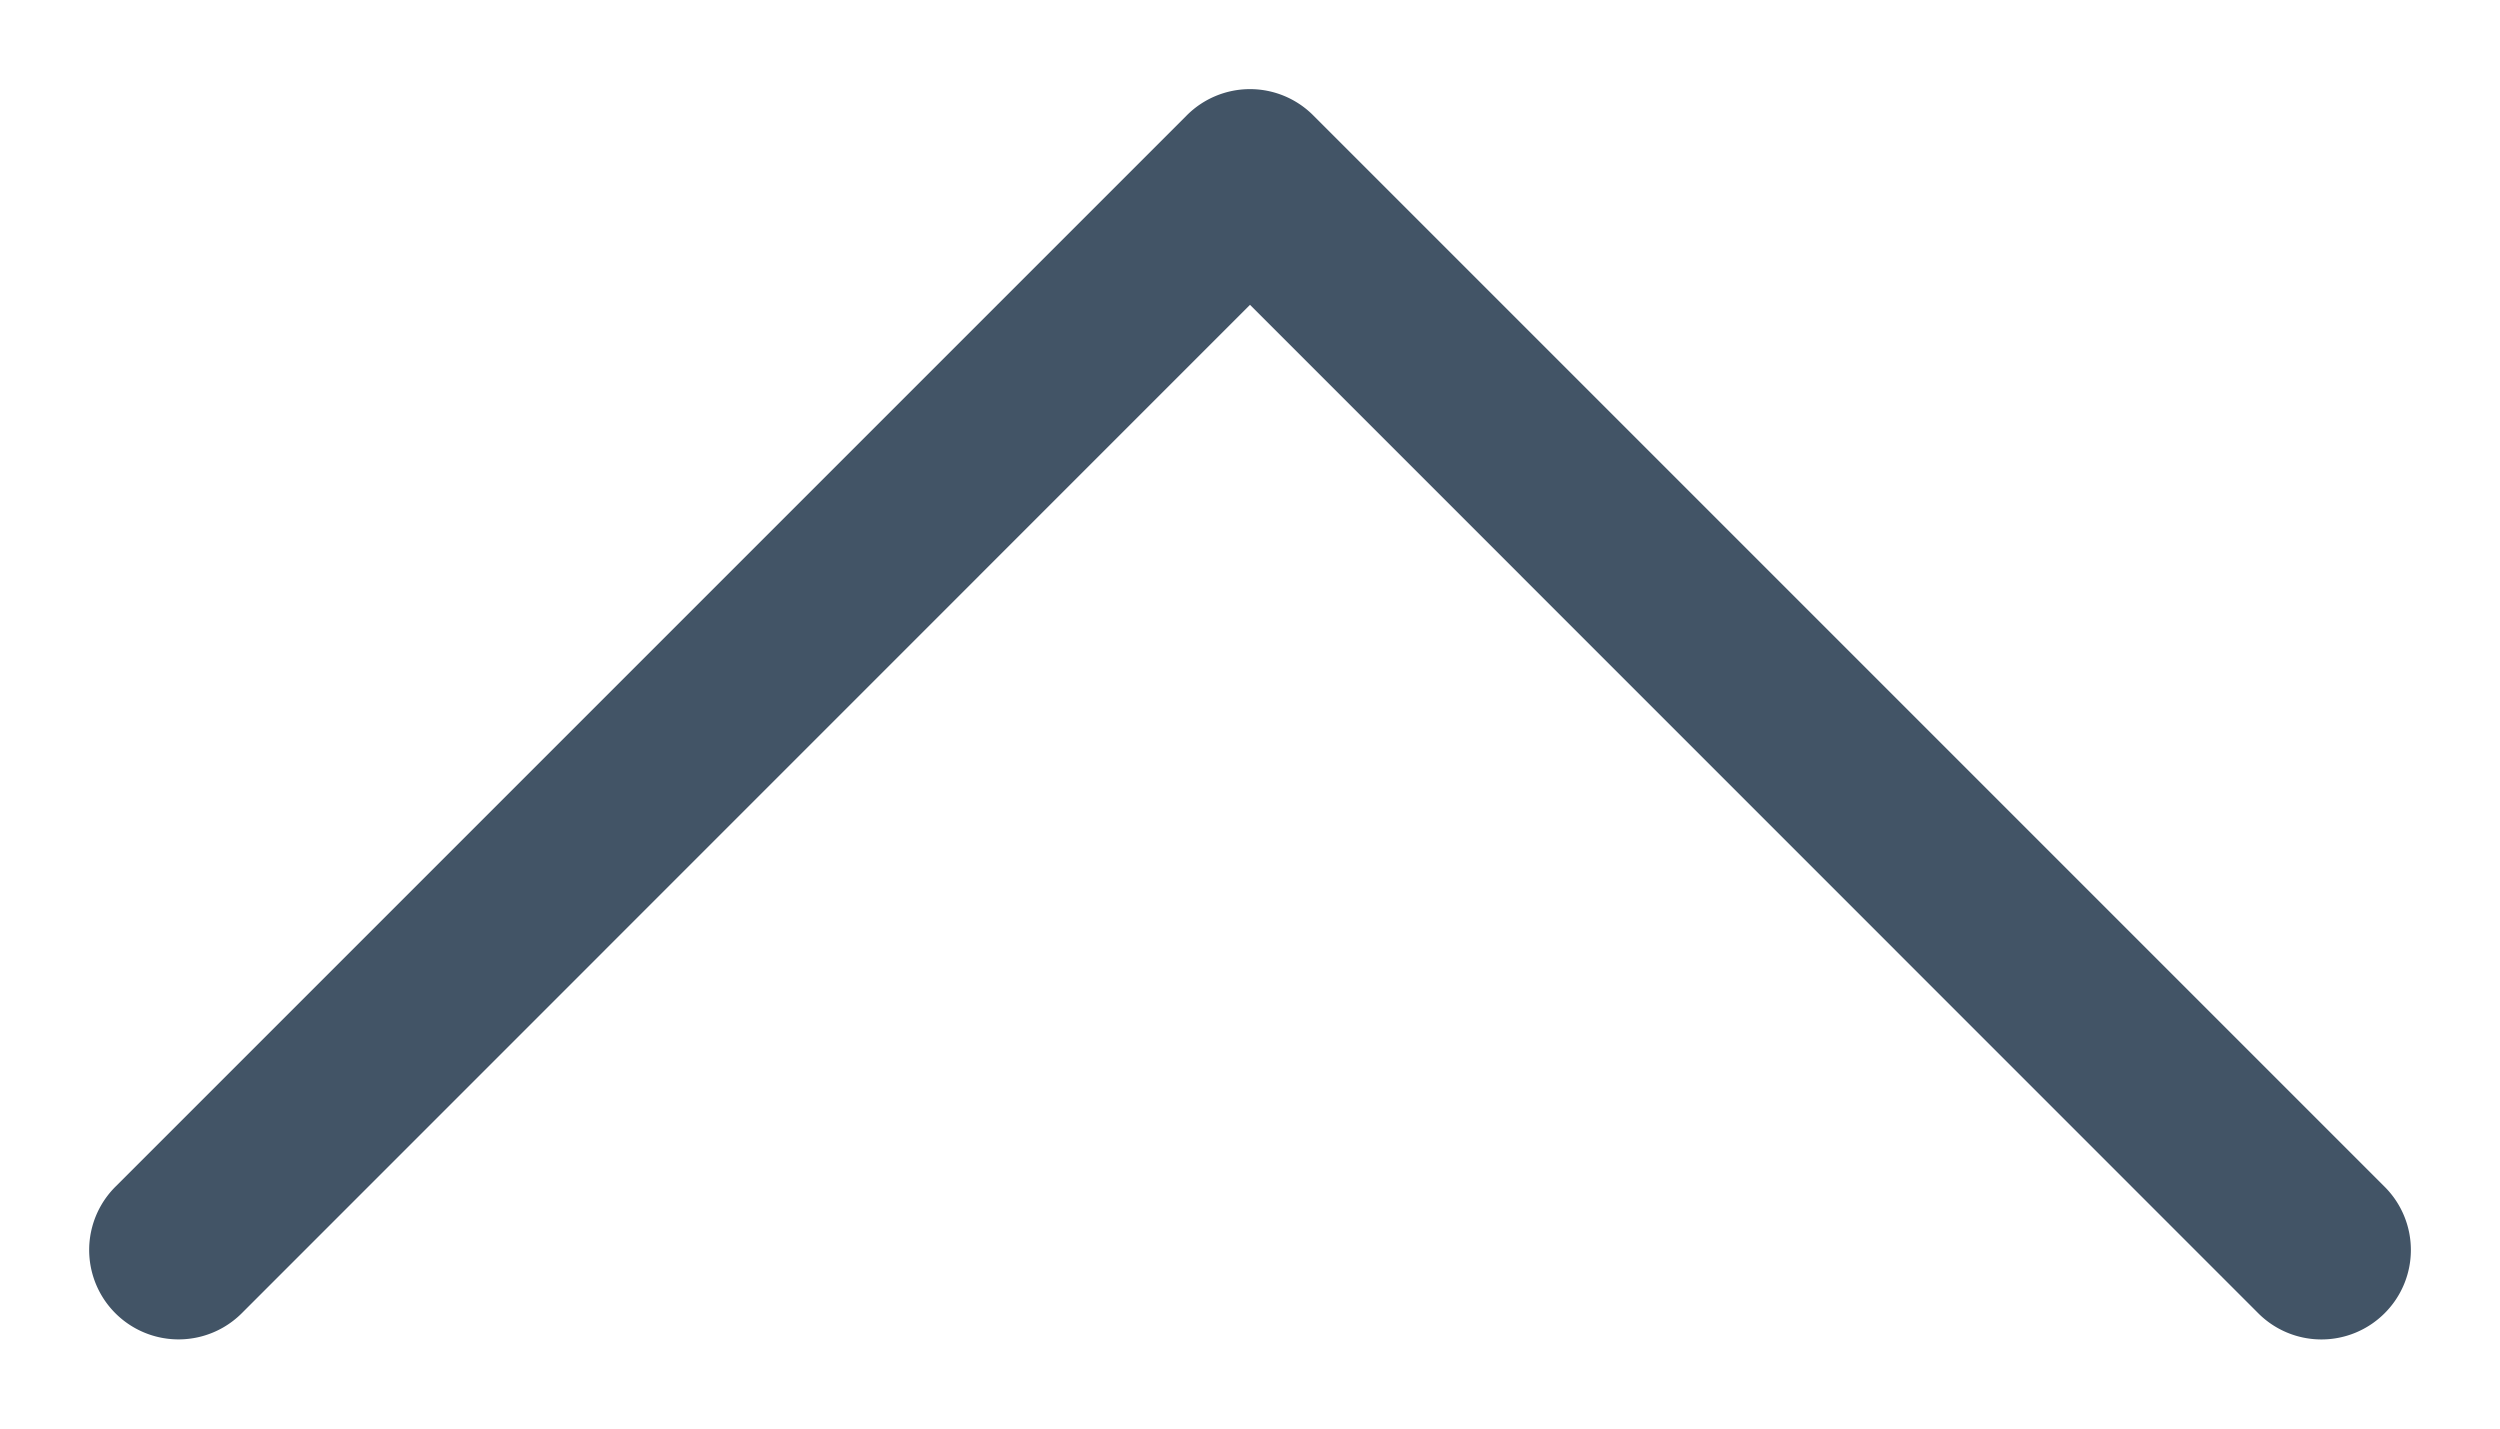 <svg xmlns="http://www.w3.org/2000/svg" width="14" height="8" fill="none"><path fill="#425466" fill-rule="evenodd" d="M13.354 7.354a.5.5 0 0 1-.708 0L7 1.707 1.354 7.354a.5.5 0 0 1-.708-.708l6-6a.5.5 0 0 1 .708 0l6 6a.5.5 0 0 1 0 .708Z" clip-rule="evenodd"/></svg>